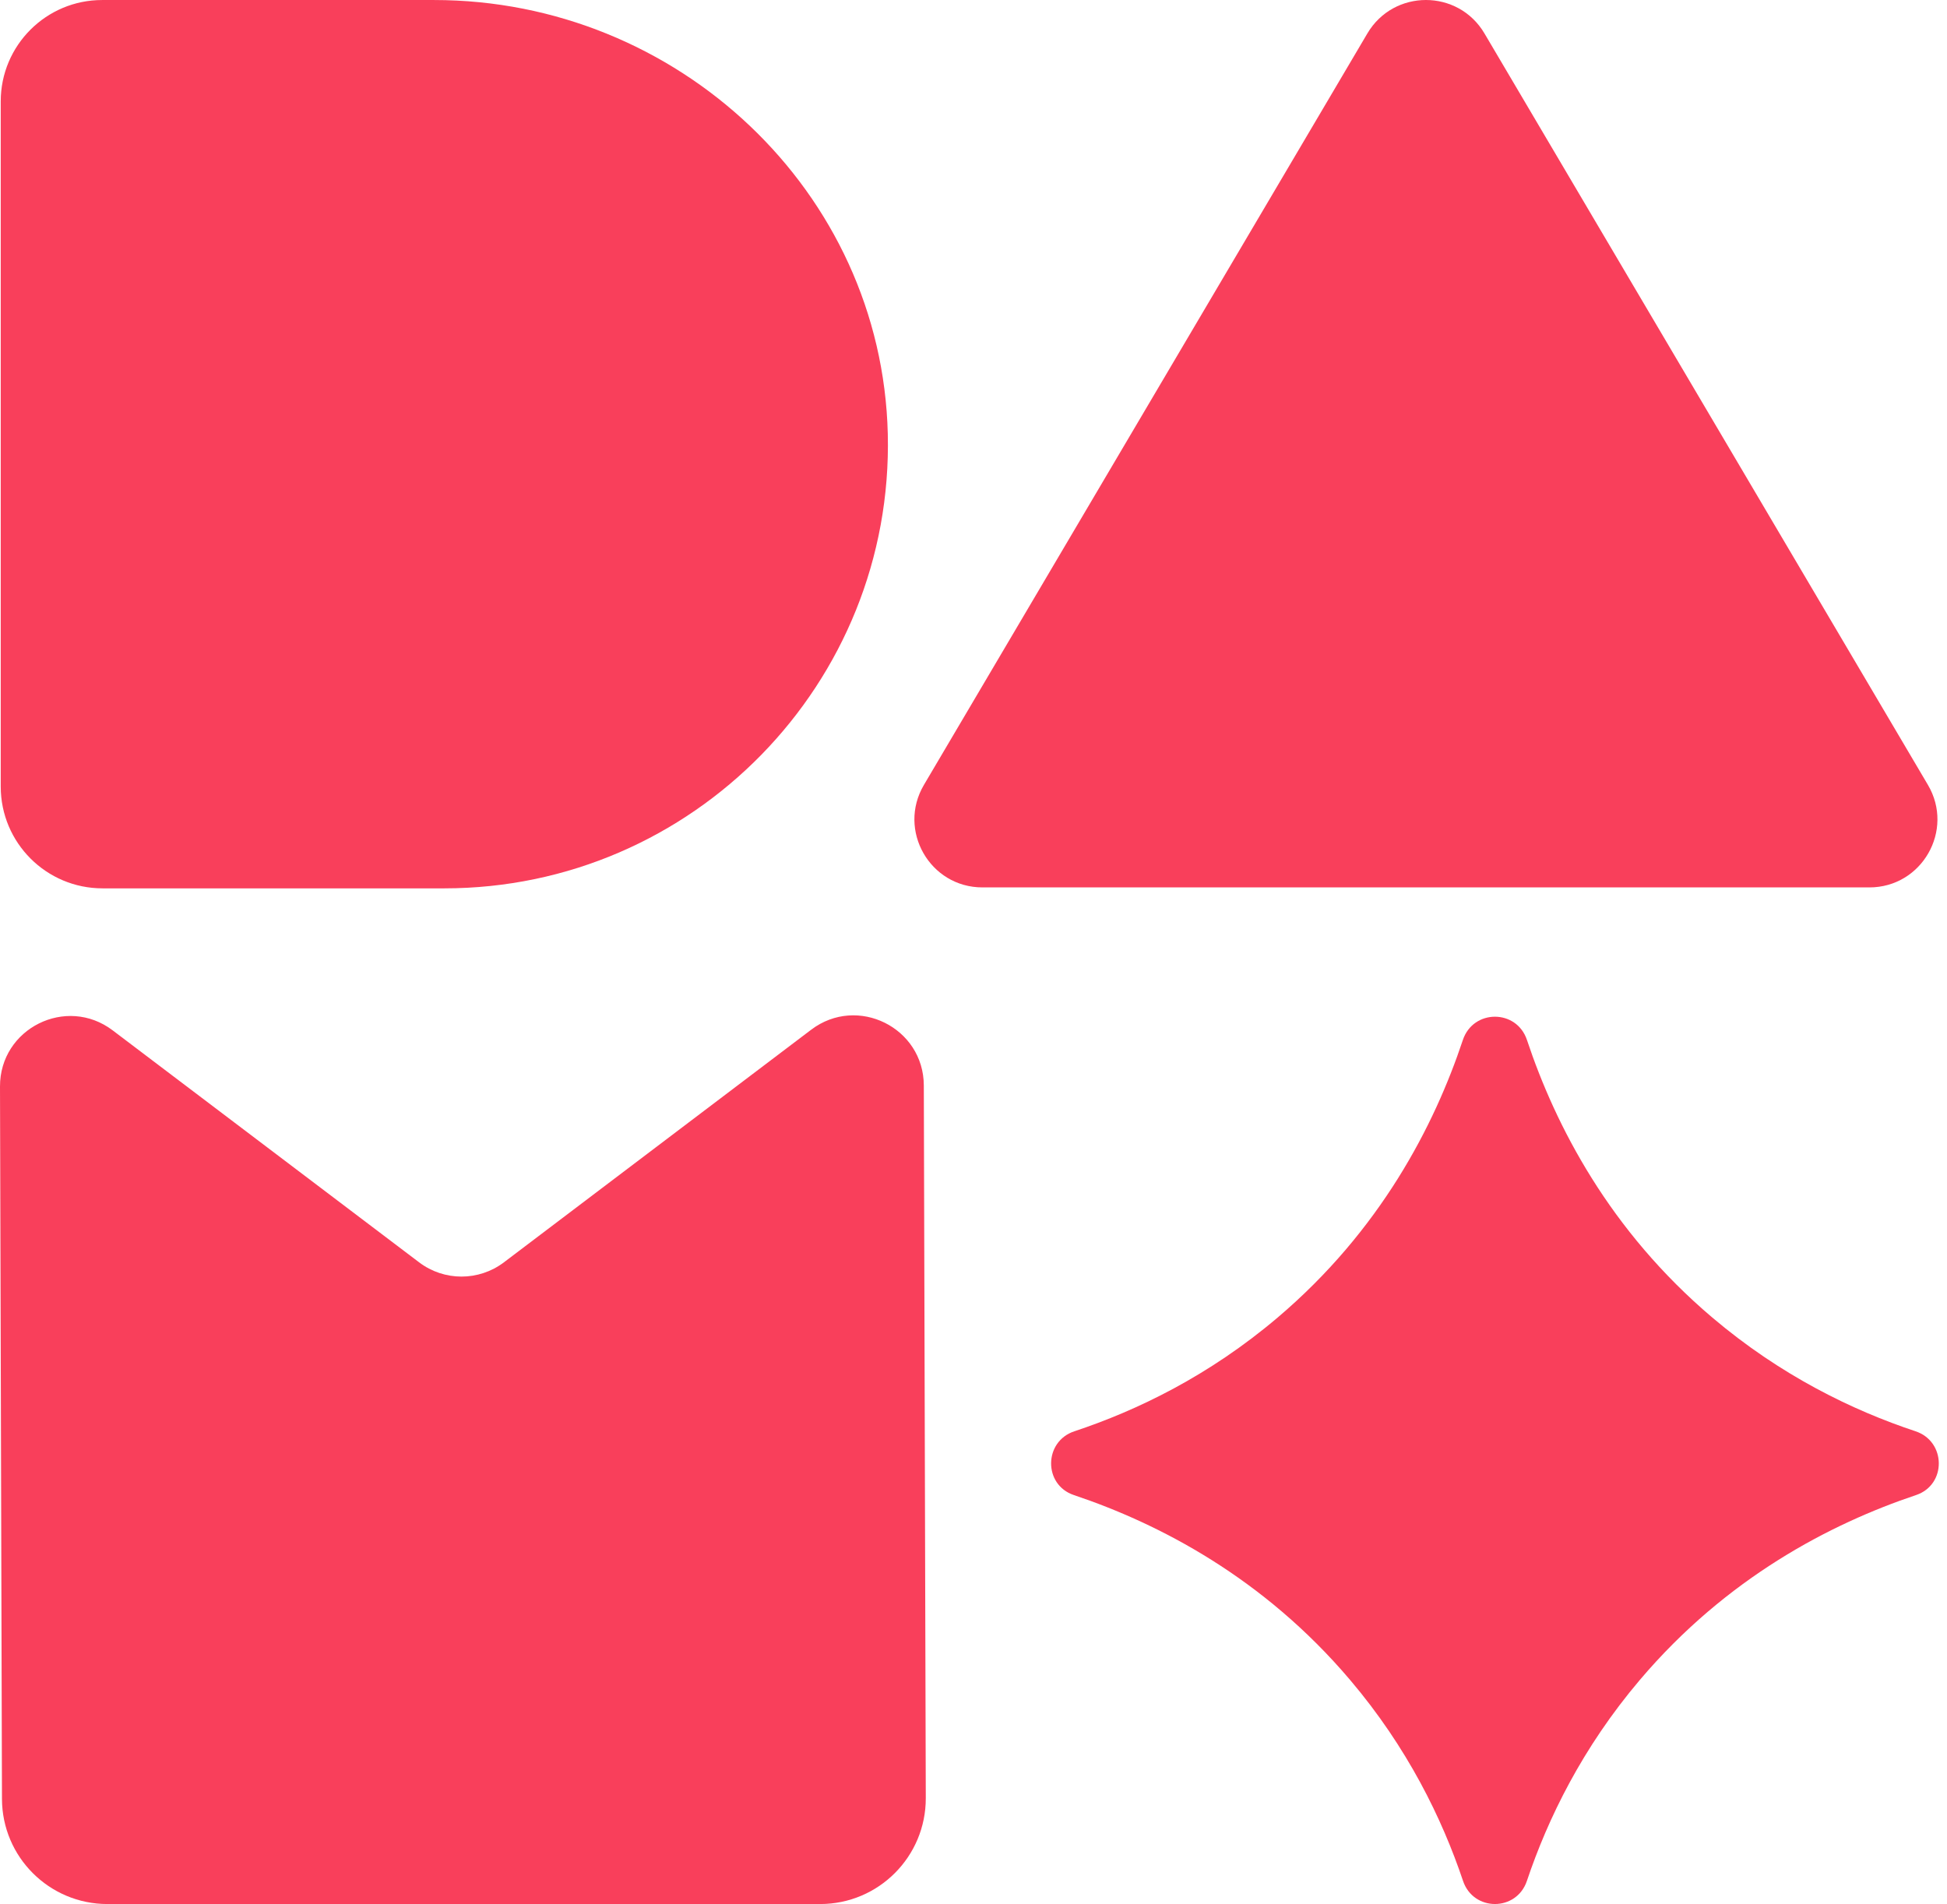 <svg width="91" height="89" viewBox="0 0 91 89" fill="none" xmlns="http://www.w3.org/2000/svg">
<path d="M0.034 36.765V4.74C0.034 2.123 2.156 0.001 4.773 0.001H20.292C31.646 0.001 41.218 8.929 41.494 20.279C41.778 31.945 32.371 41.524 20.768 41.524H4.795C2.166 41.526 0.034 39.395 0.034 36.765Z" fill="#F93F5B"/>
<path d="M69.382 1.563L90.108 36.688C91.357 38.805 89.832 41.48 87.372 41.48H45.919C43.459 41.48 41.934 38.807 43.183 36.688L63.909 1.563C65.139 -0.521 68.152 -0.521 69.382 1.563Z" fill="#F93F5B"/>
<path d="M5.264 48.16L19.589 59.005C20.761 59.893 22.378 59.893 23.552 59.005L37.914 48.131C40.073 46.496 43.17 48.032 43.178 50.739L43.27 84.047C43.277 86.781 41.065 89 38.331 89H5.021C2.304 89 0.099 86.802 0.092 84.086L1.27677e-05 50.787C-0.007 48.071 3.097 46.523 5.264 48.16Z" fill="#F93F5B"/>
<path d="M71.368 48.612C70.885 47.161 68.858 47.161 68.372 48.612C67.038 52.619 64.513 57.516 59.711 61.589C56.506 64.308 53.145 65.93 50.212 66.903C48.781 67.378 48.759 69.401 50.188 69.882C54.183 71.223 59.048 73.746 63.099 78.522C65.787 81.689 67.402 85.01 68.38 87.918C68.865 89.359 70.88 89.359 71.365 87.918C72.343 85.007 73.959 81.689 76.646 78.522C80.697 73.746 85.562 71.221 89.557 69.882C90.986 69.401 90.962 67.378 89.533 66.903C86.598 65.928 83.239 64.305 80.035 61.589C75.227 57.516 72.702 52.619 71.368 48.612Z" fill="#F93F5B"/>
</svg>

